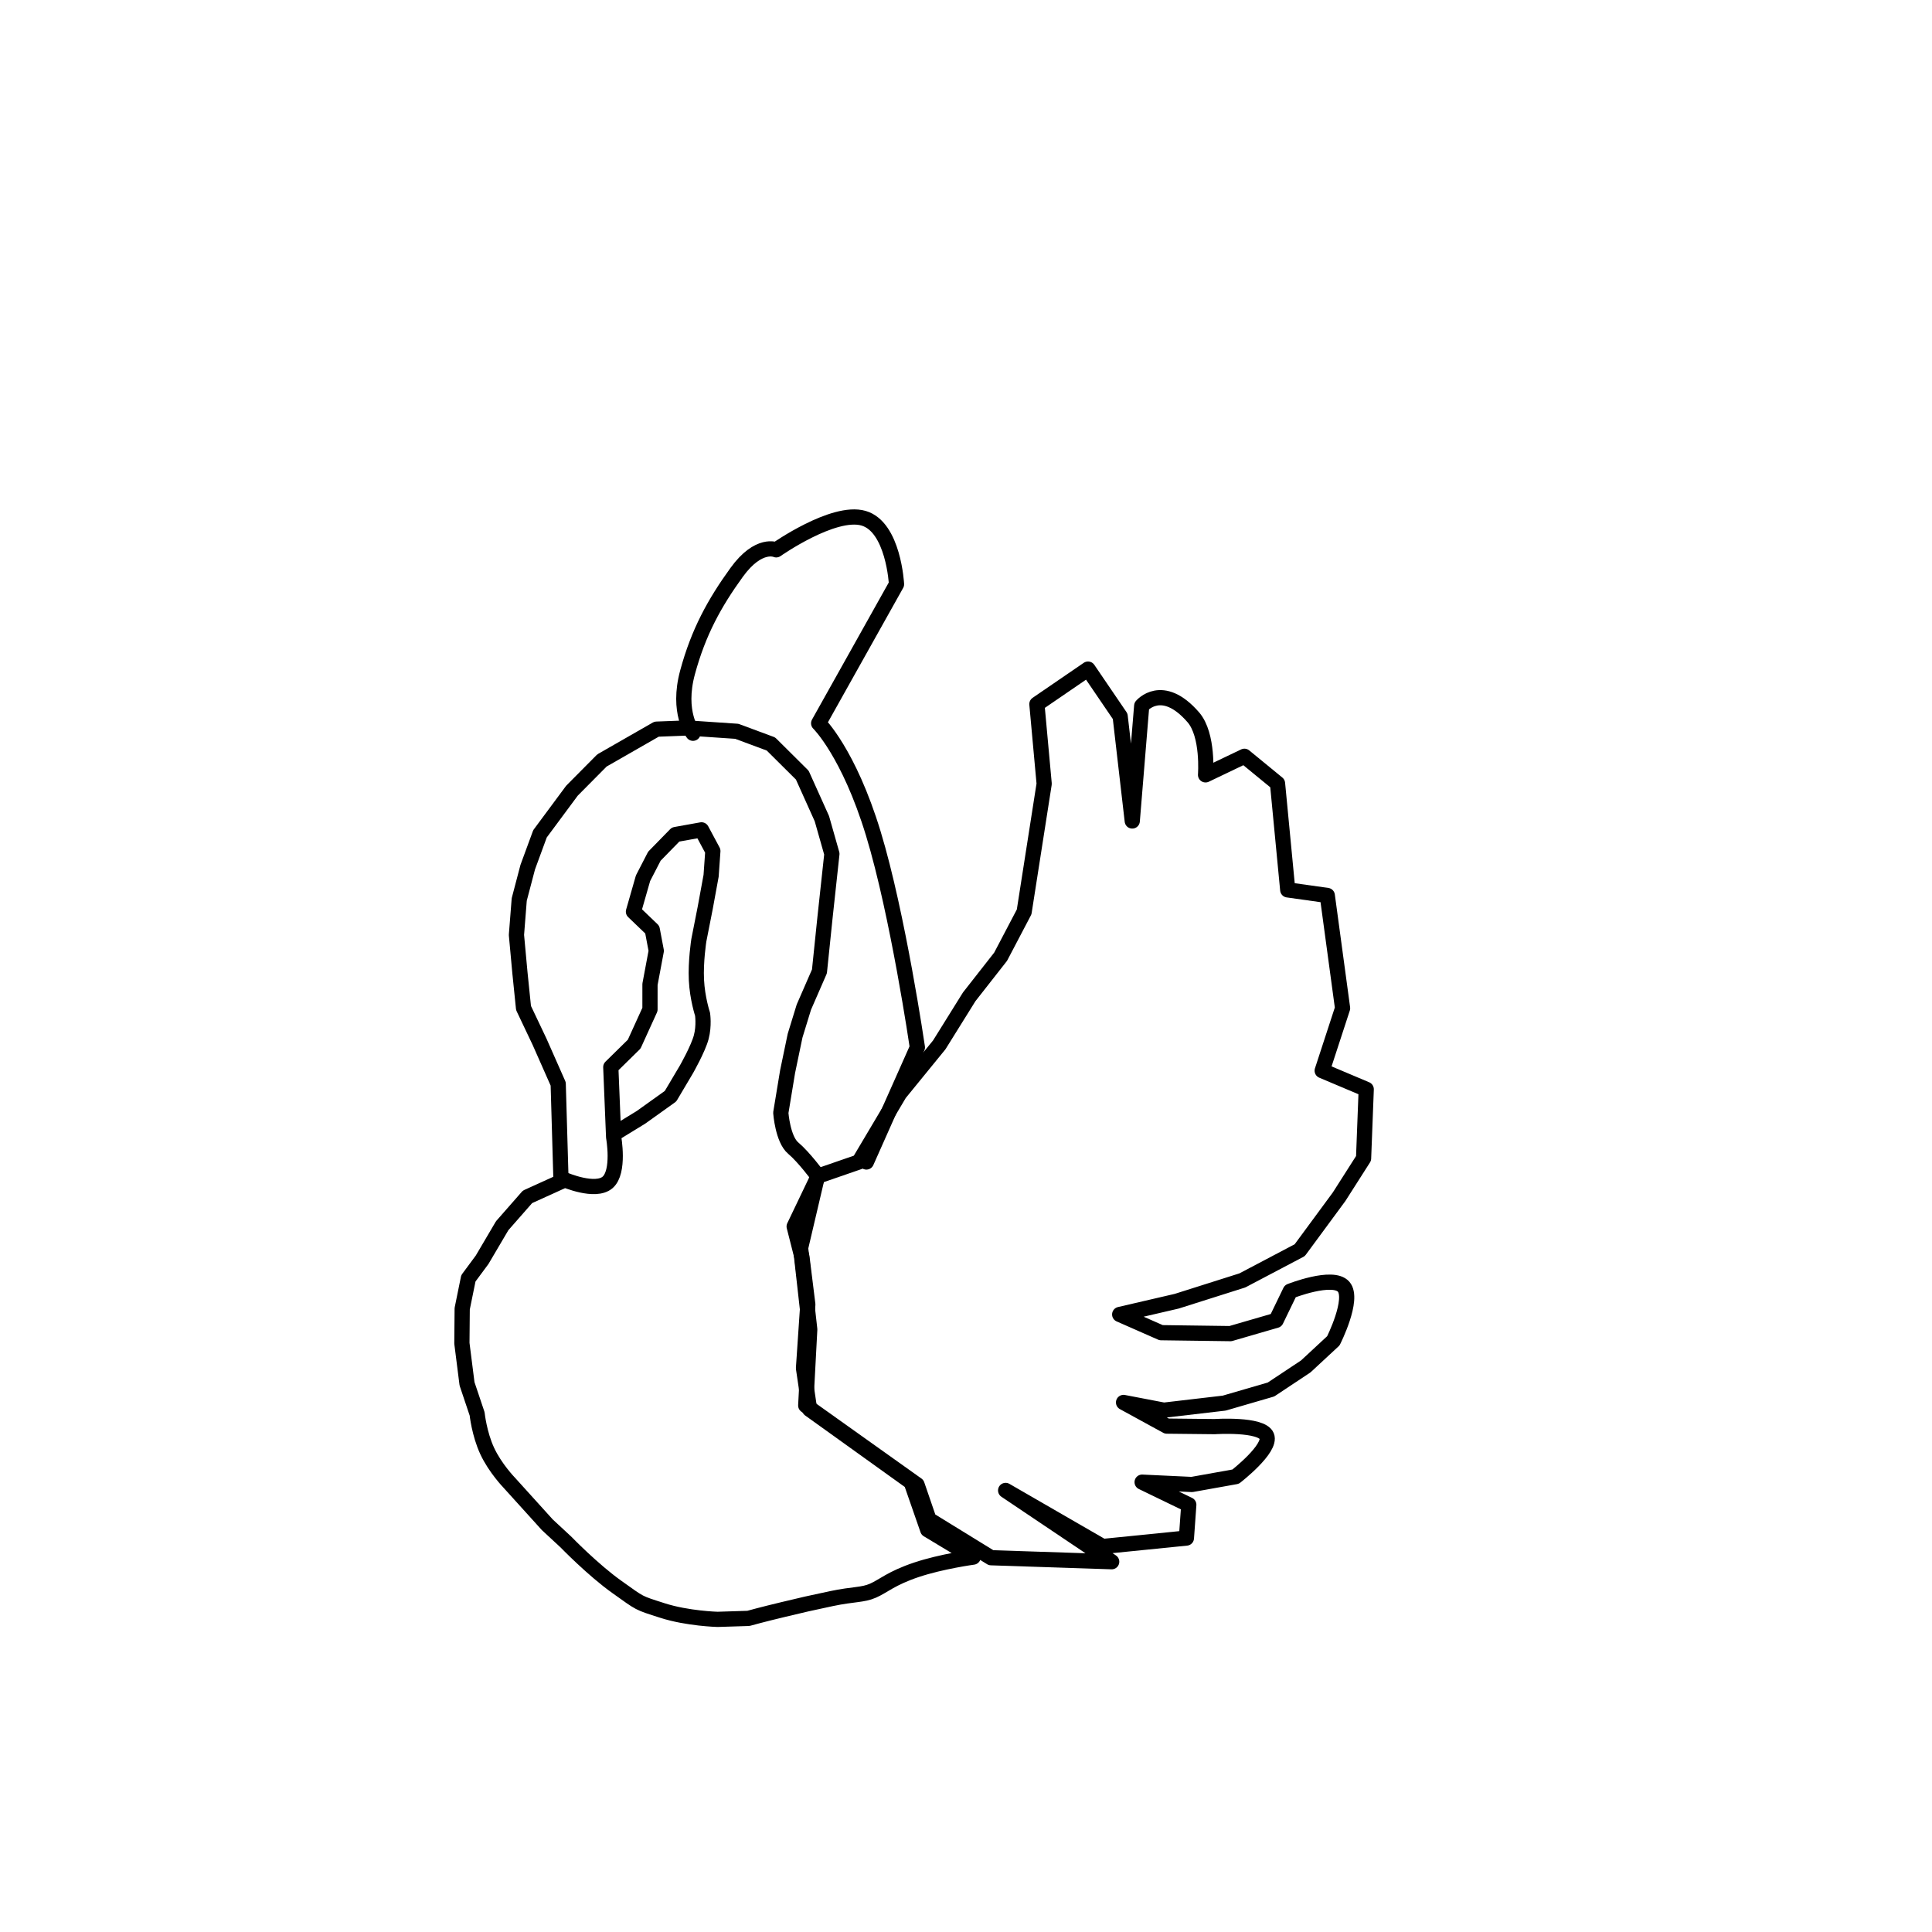 <?xml version="1.0" encoding="UTF-8" standalone="no"?>
<!DOCTYPE svg PUBLIC "-//W3C//DTD SVG 1.1//EN" "http://www.w3.org/Graphics/SVG/1.1/DTD/svg11.dtd">
<!-- Created with Vectornator (http://vectornator.io/) -->
<svg height="100%" stroke-miterlimit="10" style="fill-rule:nonzero;clip-rule:evenodd;stroke-linecap:round;stroke-linejoin:round;" version="1.1" viewBox="0 0 400 400" width="100%" xml:space="preserve" xmlns="http://www.w3.org/2000/svg" xmlns:vectornator="http://vectornator.io" xmlns:xlink="http://www.w3.org/1999/xlink">
<defs/>
<g id="Layer-2" vectornator:layerName="Layer 2">
<path d="M116.865 244.241C116.865 244.241 123.247 247.006 125.793 244.806C128.339 242.606 127.048 235.441 127.048 235.441L126.752 228.189L126.457 220.937L131.298 216.183L134.571 208.995L134.573 203.793L135.872 196.857L135.046 192.48L131.15 188.746L133.131 181.829L135.48 177.273L139.872 172.776L145.238 171.813L147.588 176.196L147.228 181.31L146.02 187.902L144.685 194.683C144.685 194.683 143.996 199.094 144.188 202.914C144.38 206.734 145.453 209.963 145.453 209.963C145.453 209.963 145.821 212.323 145.184 214.733C144.547 217.142 142.128 221.387 142.128 221.387L138.826 226.956L132.712 231.327L127.068 234.786" fill="none" opacity="1" stroke="#000000" stroke-linecap="butt" stroke-linejoin="miter" stroke-width="3.15"/>
<path d="M169.239 243.54L177.834 240.568L186.233 226.426L194.462 216.331L200.661 206.38L207.167 198.079L212.037 188.799L216.184 162.275L214.678 145.778L225.264 138.53L225.264 138.53L231.919 148.305L234.422 169.977L234.422 169.977L236.375 146.145C236.375 146.145 240.607 141.06 247.06 148.502C250.244 152.173 249.596 160.428 249.596 160.428L257.643 156.578L264.498 162.198L266.61 184.244L274.802 185.394L277.966 208.744L273.744 221.672L282.864 225.523L282.314 239.829L277.248 247.77L269.094 258.84L257.209 265.1L243.614 269.406L231.819 272.143L231.819 272.143L240.392 275.918L254.753 276.112L264.206 273.367L267.132 267.323C267.132 267.323 275.953 263.834 278.184 266.404C280.415 268.974 276.056 277.602 276.056 277.602L270.34 282.906L263.144 287.682L253.456 290.501L240.963 291.962L232.617 290.362L232.617 290.362L241.576 295.262L251.489 295.367C251.489 295.367 261.175 294.72 262.26 297.309C263.344 299.899 255.825 305.725 255.825 305.725L246.766 307.347L236.464 306.865L236.464 306.865L246.127 311.543L245.636 318.438L228.303 320.184L208.204 308.578L208.204 308.578L230.165 323.338L230.165 323.338L205.192 322.512L192.339 314.601L189.866 307.397L166.817 290.984L167.65 275.245L165.755 258.372L169.239 243.54Z" fill="none" opacity="1" stroke="#000000" stroke-linecap="butt" stroke-linejoin="miter" stroke-width="3.146"/>
<path d="M116.157 244.644L115.57 224.413L111.699 215.661L108.39 208.695L107.643 201.377L106.925 193.572L107.502 186.227L109.263 179.531L111.798 172.633L118.417 163.705L124.628 157.442L135.938 150.963L142.36 150.719L152.543 151.409L159.613 154.033L166.106 160.485L170.162 169.494L172.233 176.785L170.81 189.947L169.656 201.12L166.43 208.519L164.613 214.43L163.064 221.87L161.656 230.392C161.656 230.392 162.05 235.883 164.233 237.71C166.416 239.536 169.388 243.553 169.388 243.553L164.422 253.93L166.03 260.257L167.248 270.078L166.356 283.268L167.615 291.78L188.647 306.872L192.071 316.718L201.483 322.383C201.483 322.383 194.916 323.273 189.727 325.011C184.538 326.75 182.882 328.398 180.726 329.338C178.571 330.277 176.774 330.004 172.13 330.979C167.486 331.953 166.445 332.212 162.151 333.235C157.857 334.257 154.953 335.07 154.953 335.07L148.568 335.271C148.568 335.271 142.355 335.112 137.152 333.441C131.949 331.769 132.75 332.129 127.756 328.586C122.761 325.042 117.174 319.266 117.174 319.266L113.314 315.687L105.403 306.945C105.403 306.945 102.527 303.972 100.873 300.419C99.218 296.865 98.785 292.73 98.785 292.73L96.693 286.505L95.63 278.114L95.693 270.949L96.972 264.667L99.82 260.819L103.971 253.772L109.212 247.797L116.157 244.644Z" fill="none" opacity="1" stroke="#000000" stroke-linecap="butt" stroke-linejoin="miter" stroke-width="3.15"/>
<path d="M143.477 151.813C143.477 151.813 140.094 147.514 142.354 139.187C144.614 130.86 147.928 124.843 152.516 118.505C157.104 112.168 160.707 113.837 160.707 113.837C160.707 113.837 172.548 105.508 178.775 107.289C185.001 109.069 185.613 120.959 185.613 120.959L169.494 149.749C169.494 149.749 175.697 155.788 180.806 172.564C185.916 189.339 189.933 216.852 189.933 216.852L179.376 240.578" fill="none" opacity="1" stroke="#000000" stroke-linecap="butt" stroke-linejoin="miter" stroke-width="3.15"/>
</g>
</svg>
